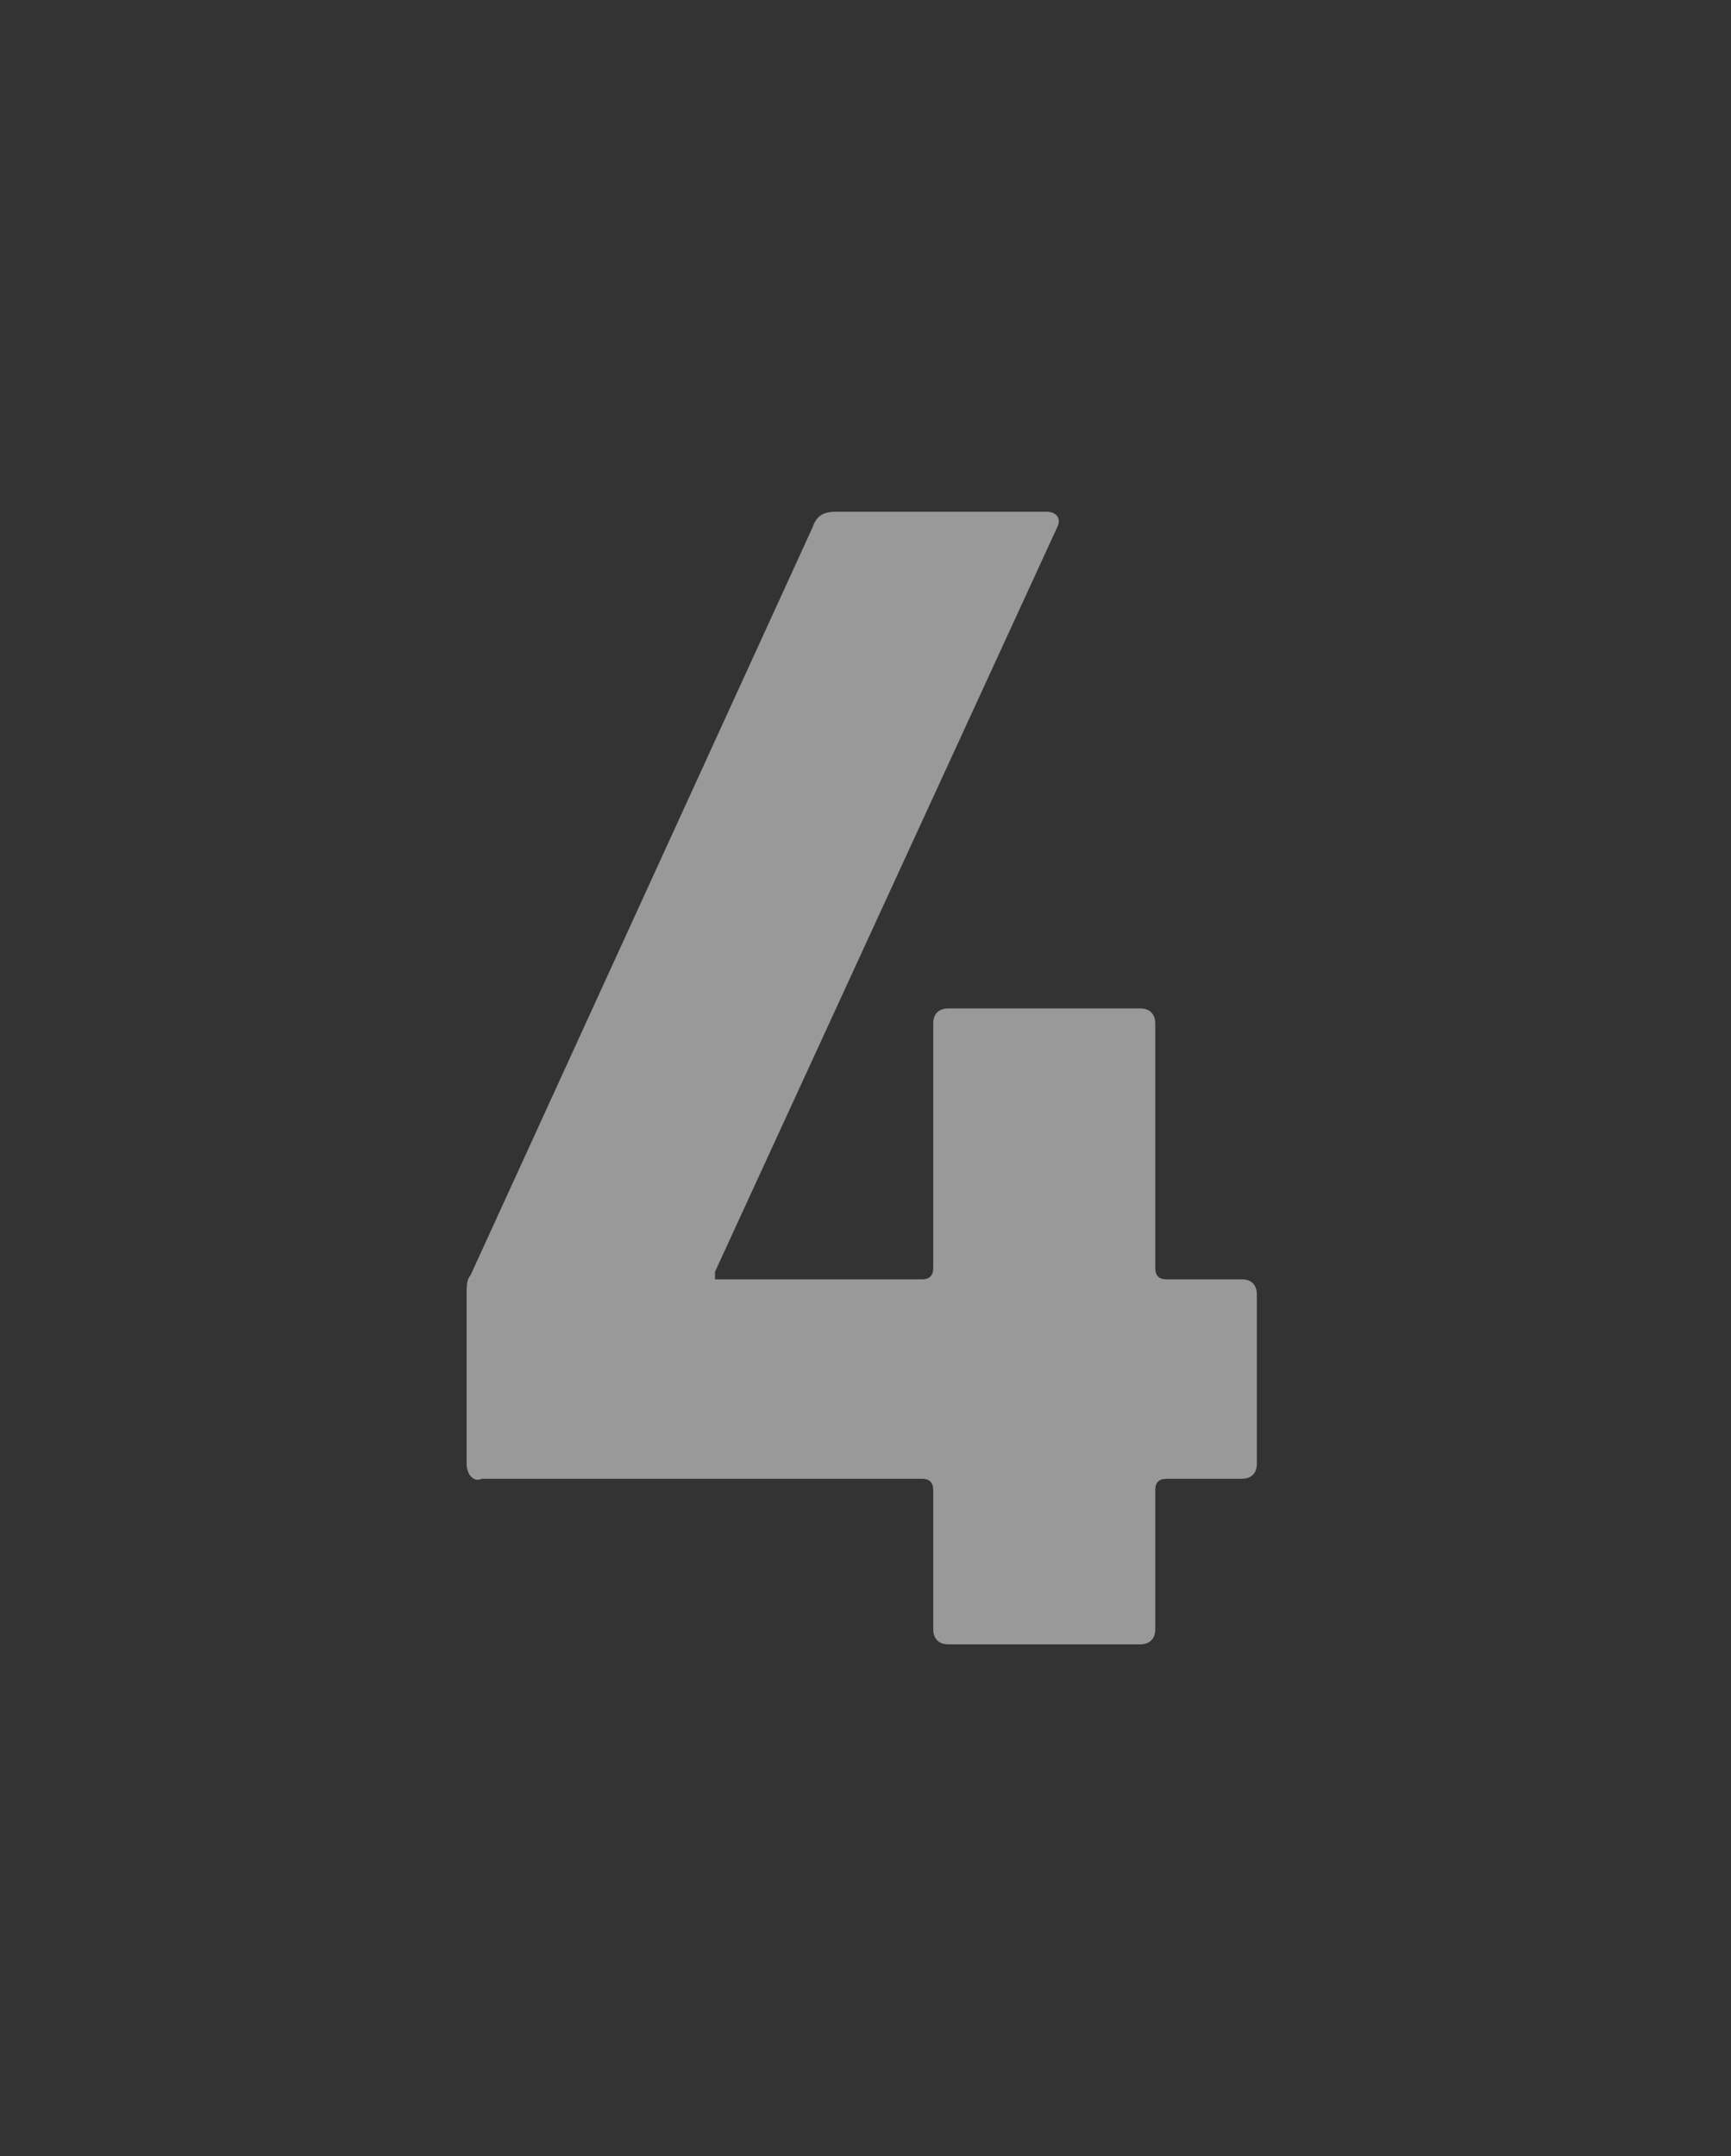 <?xml version="1.0" encoding="utf-8"?>
<!-- Generator: Adobe Illustrator 21.1.0, SVG Export Plug-In . SVG Version: 6.00 Build 0)  -->
<svg version="1.1" id="Capa_1" xmlns="http://www.w3.org/2000/svg" xmlns:xlink="http://www.w3.org/1999/xlink" x="0px" y="0px"
	 viewBox="0 0 46 57.3" style="enable-background:new 0 0 46 57.3;" xml:space="preserve">
<rect x="0" y="0" width="46" height="57.3" fill="#333333" stroke="none"/>
<style type="text/css">
	.st0{opacity:0.5;}
	.st1{fill:#FFFFFF;}
</style>
<g class="st0">
	<path class="st1" d="M12.4,38.9v-4.5c0-0.2,0-0.4,0.1-0.5L21.6,14c0.1-0.3,0.3-0.4,0.6-0.4h5.6c0.3,0,0.4,0.2,0.3,0.4L19,33.8V34
		h5.5c0.2,0,0.3-0.1,0.3-0.3v-6.5c0-0.3,0.2-0.4,0.4-0.4h5.1c0.3,0,0.4,0.2,0.4,0.4v6.5c0,0.2,0.1,0.3,0.3,0.3h2
		c0.3,0,0.4,0.2,0.4,0.4v4.5c0,0.3-0.2,0.4-0.4,0.4h-2c-0.2,0-0.3,0.1-0.3,0.3v3.7c0,0.3-0.2,0.4-0.4,0.4h-5.1
		c-0.3,0-0.4-0.2-0.4-0.4v-3.7c0-0.2-0.1-0.3-0.3-0.3H12.8C12.6,39.4,12.4,39.2,12.4,38.9z"/>
</g>
</svg>
